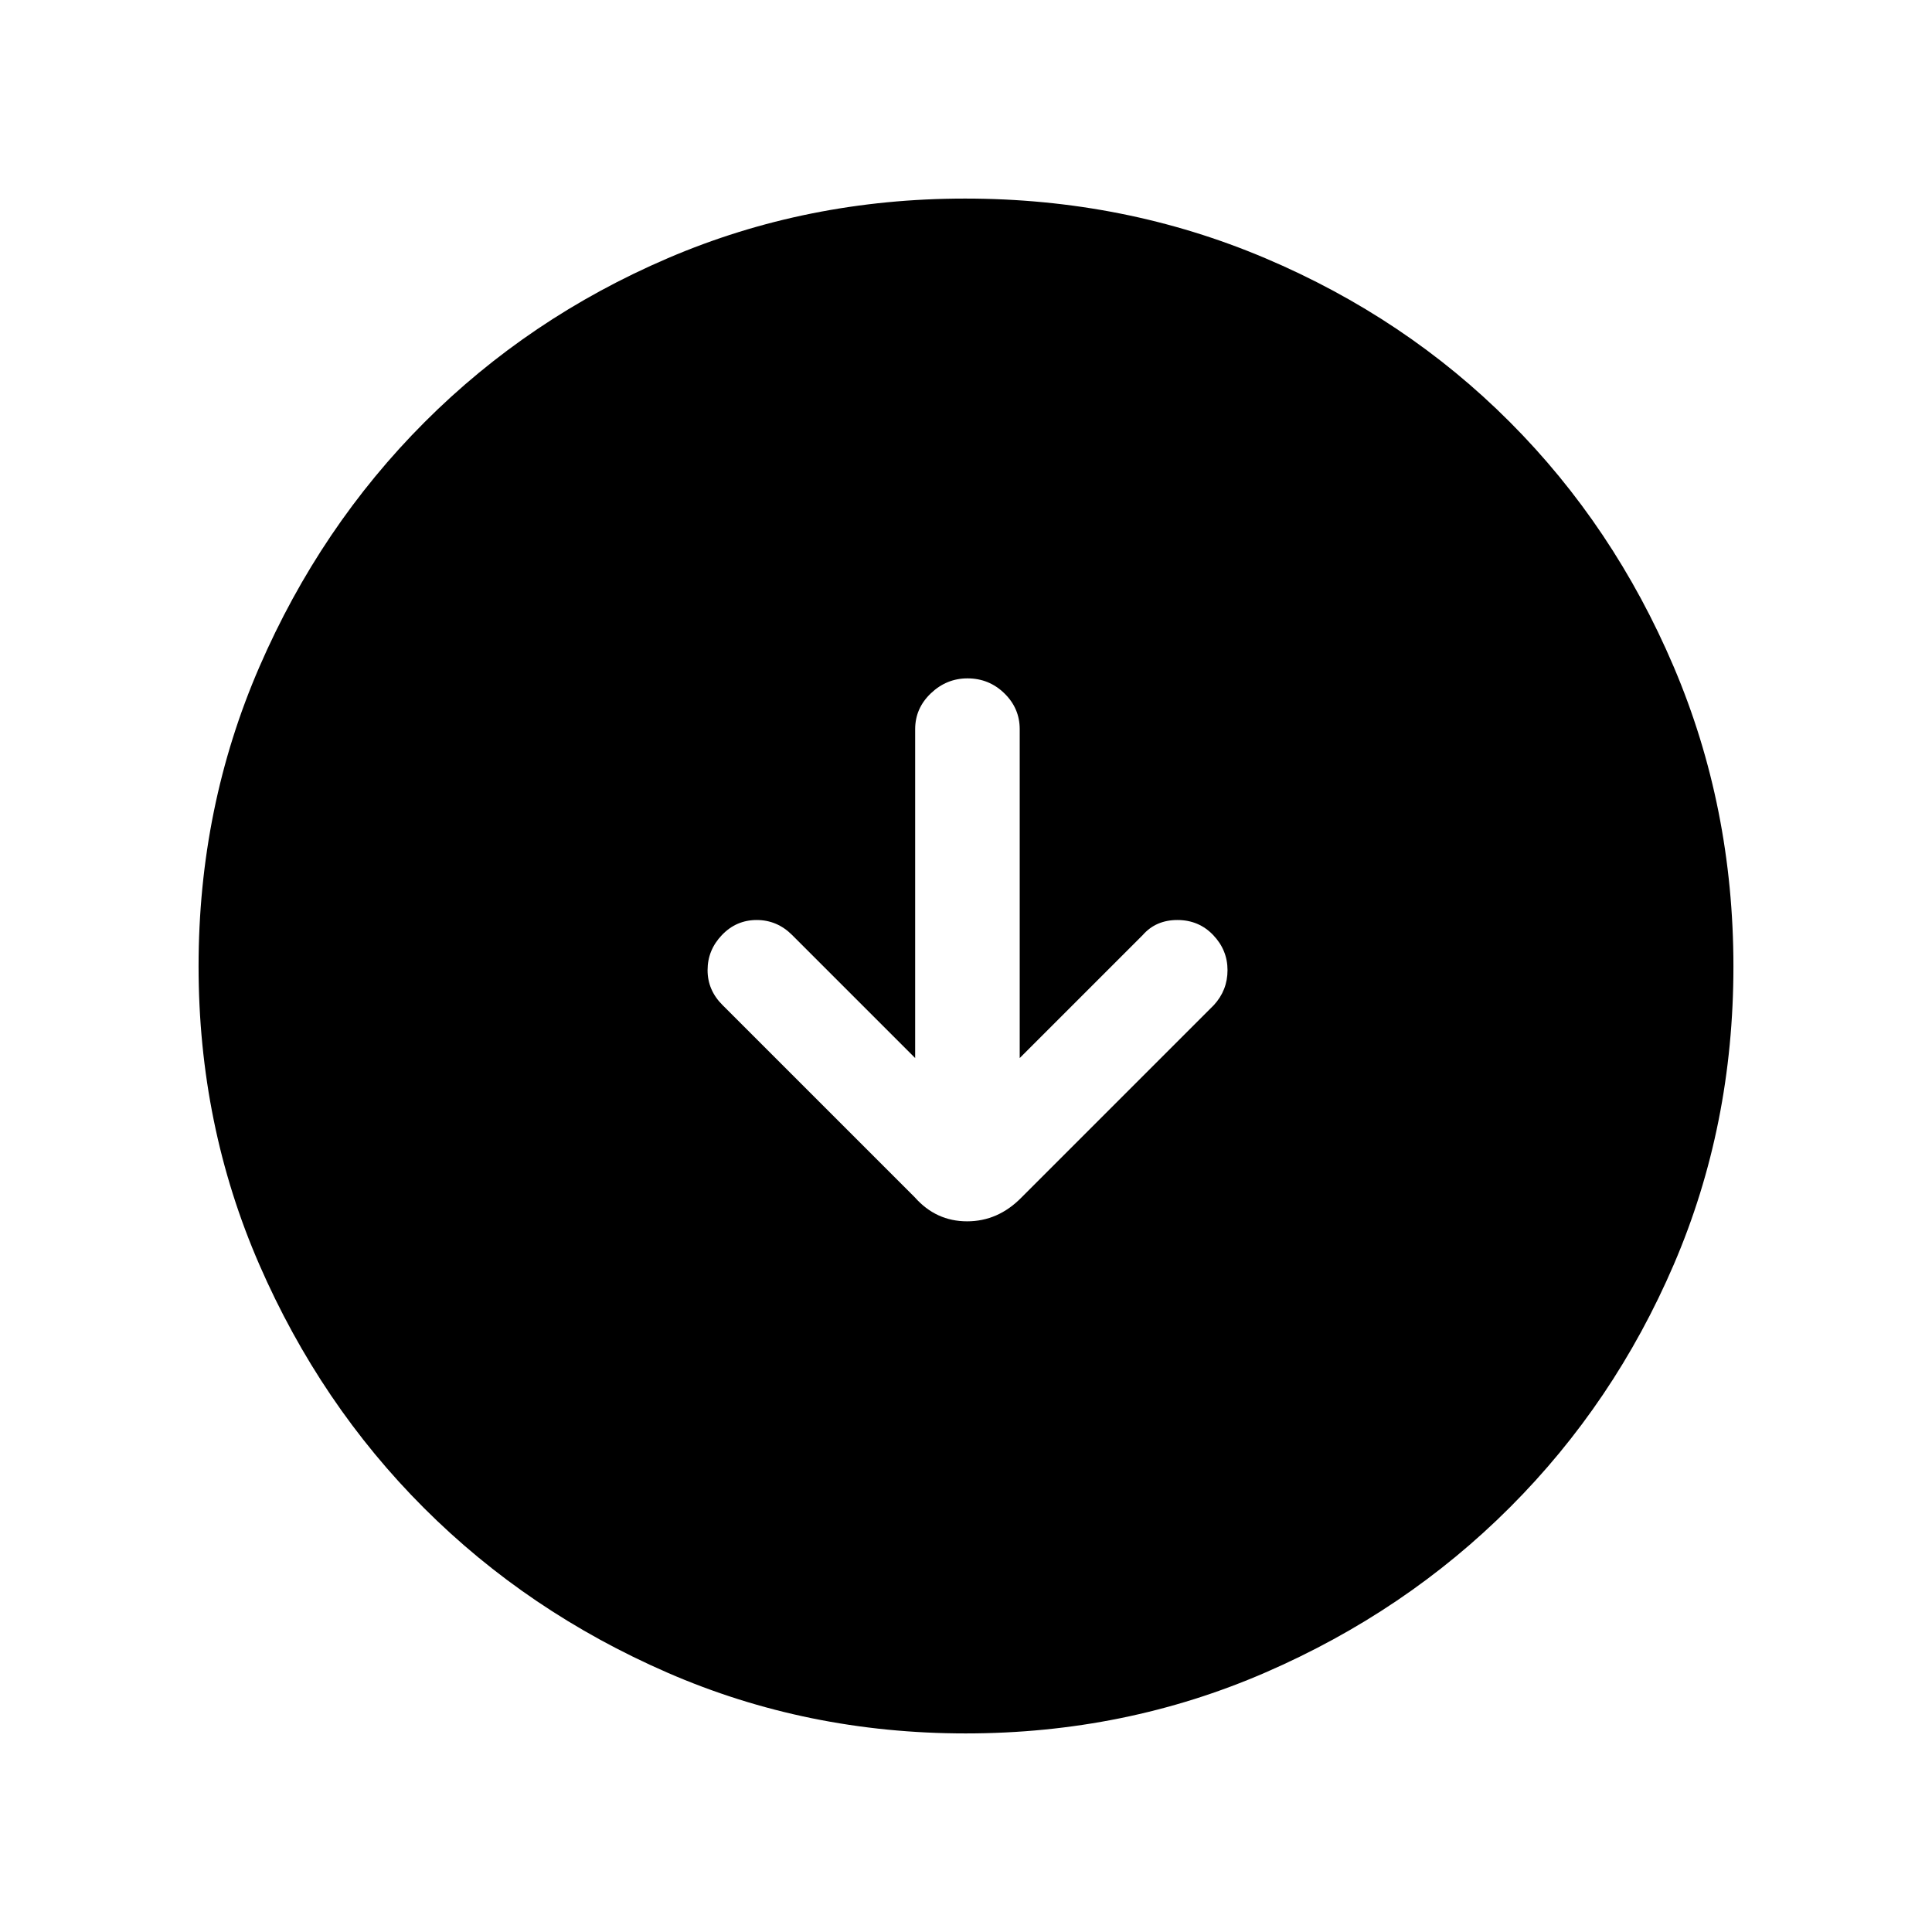 <svg xmlns="http://www.w3.org/2000/svg" height="40" viewBox="0 -960 960 960" width="40"><path d="m454.74-434.26-61.12-61.12q-7.47-7.47-17.62-7.47-10.15 0-17.28 7.47-7.13 7.46-7.13 17.44t7.46 17.38l95.54 95.53q10.54 11.9 25.97 11.9t27.06-11.9l95.53-95.53q6.8-7.4 6.8-17.38 0-9.98-7.13-17.44-7.13-7.47-17.79-7.47-10.67 0-17.21 7.47l-61.13 61.12v-163.41q0-10.39-7.63-17.82t-18.32-7.43q-10.4 0-18.2 7.43-7.8 7.43-7.8 17.82v163.41Zm25.09 335.59q-78.85 0-148.18-30.19-69.32-30.19-120.93-81.76-51.61-51.57-81.83-120.92-30.22-69.34-30.22-148.33 0-79.15 30.25-148.83 30.25-69.67 82.04-121.52 51.8-51.85 120.87-81.48 69.07-29.63 147.74-29.63 79.19 0 149.07 29.6 69.87 29.6 121.58 81.42 51.71 51.82 81.41 121.55 29.7 69.73 29.7 149.02 0 79.12-29.6 148-29.6 68.87-81.41 120.69-51.8 51.83-121.52 82.1-69.71 30.28-148.97 30.28Z"/></svg>